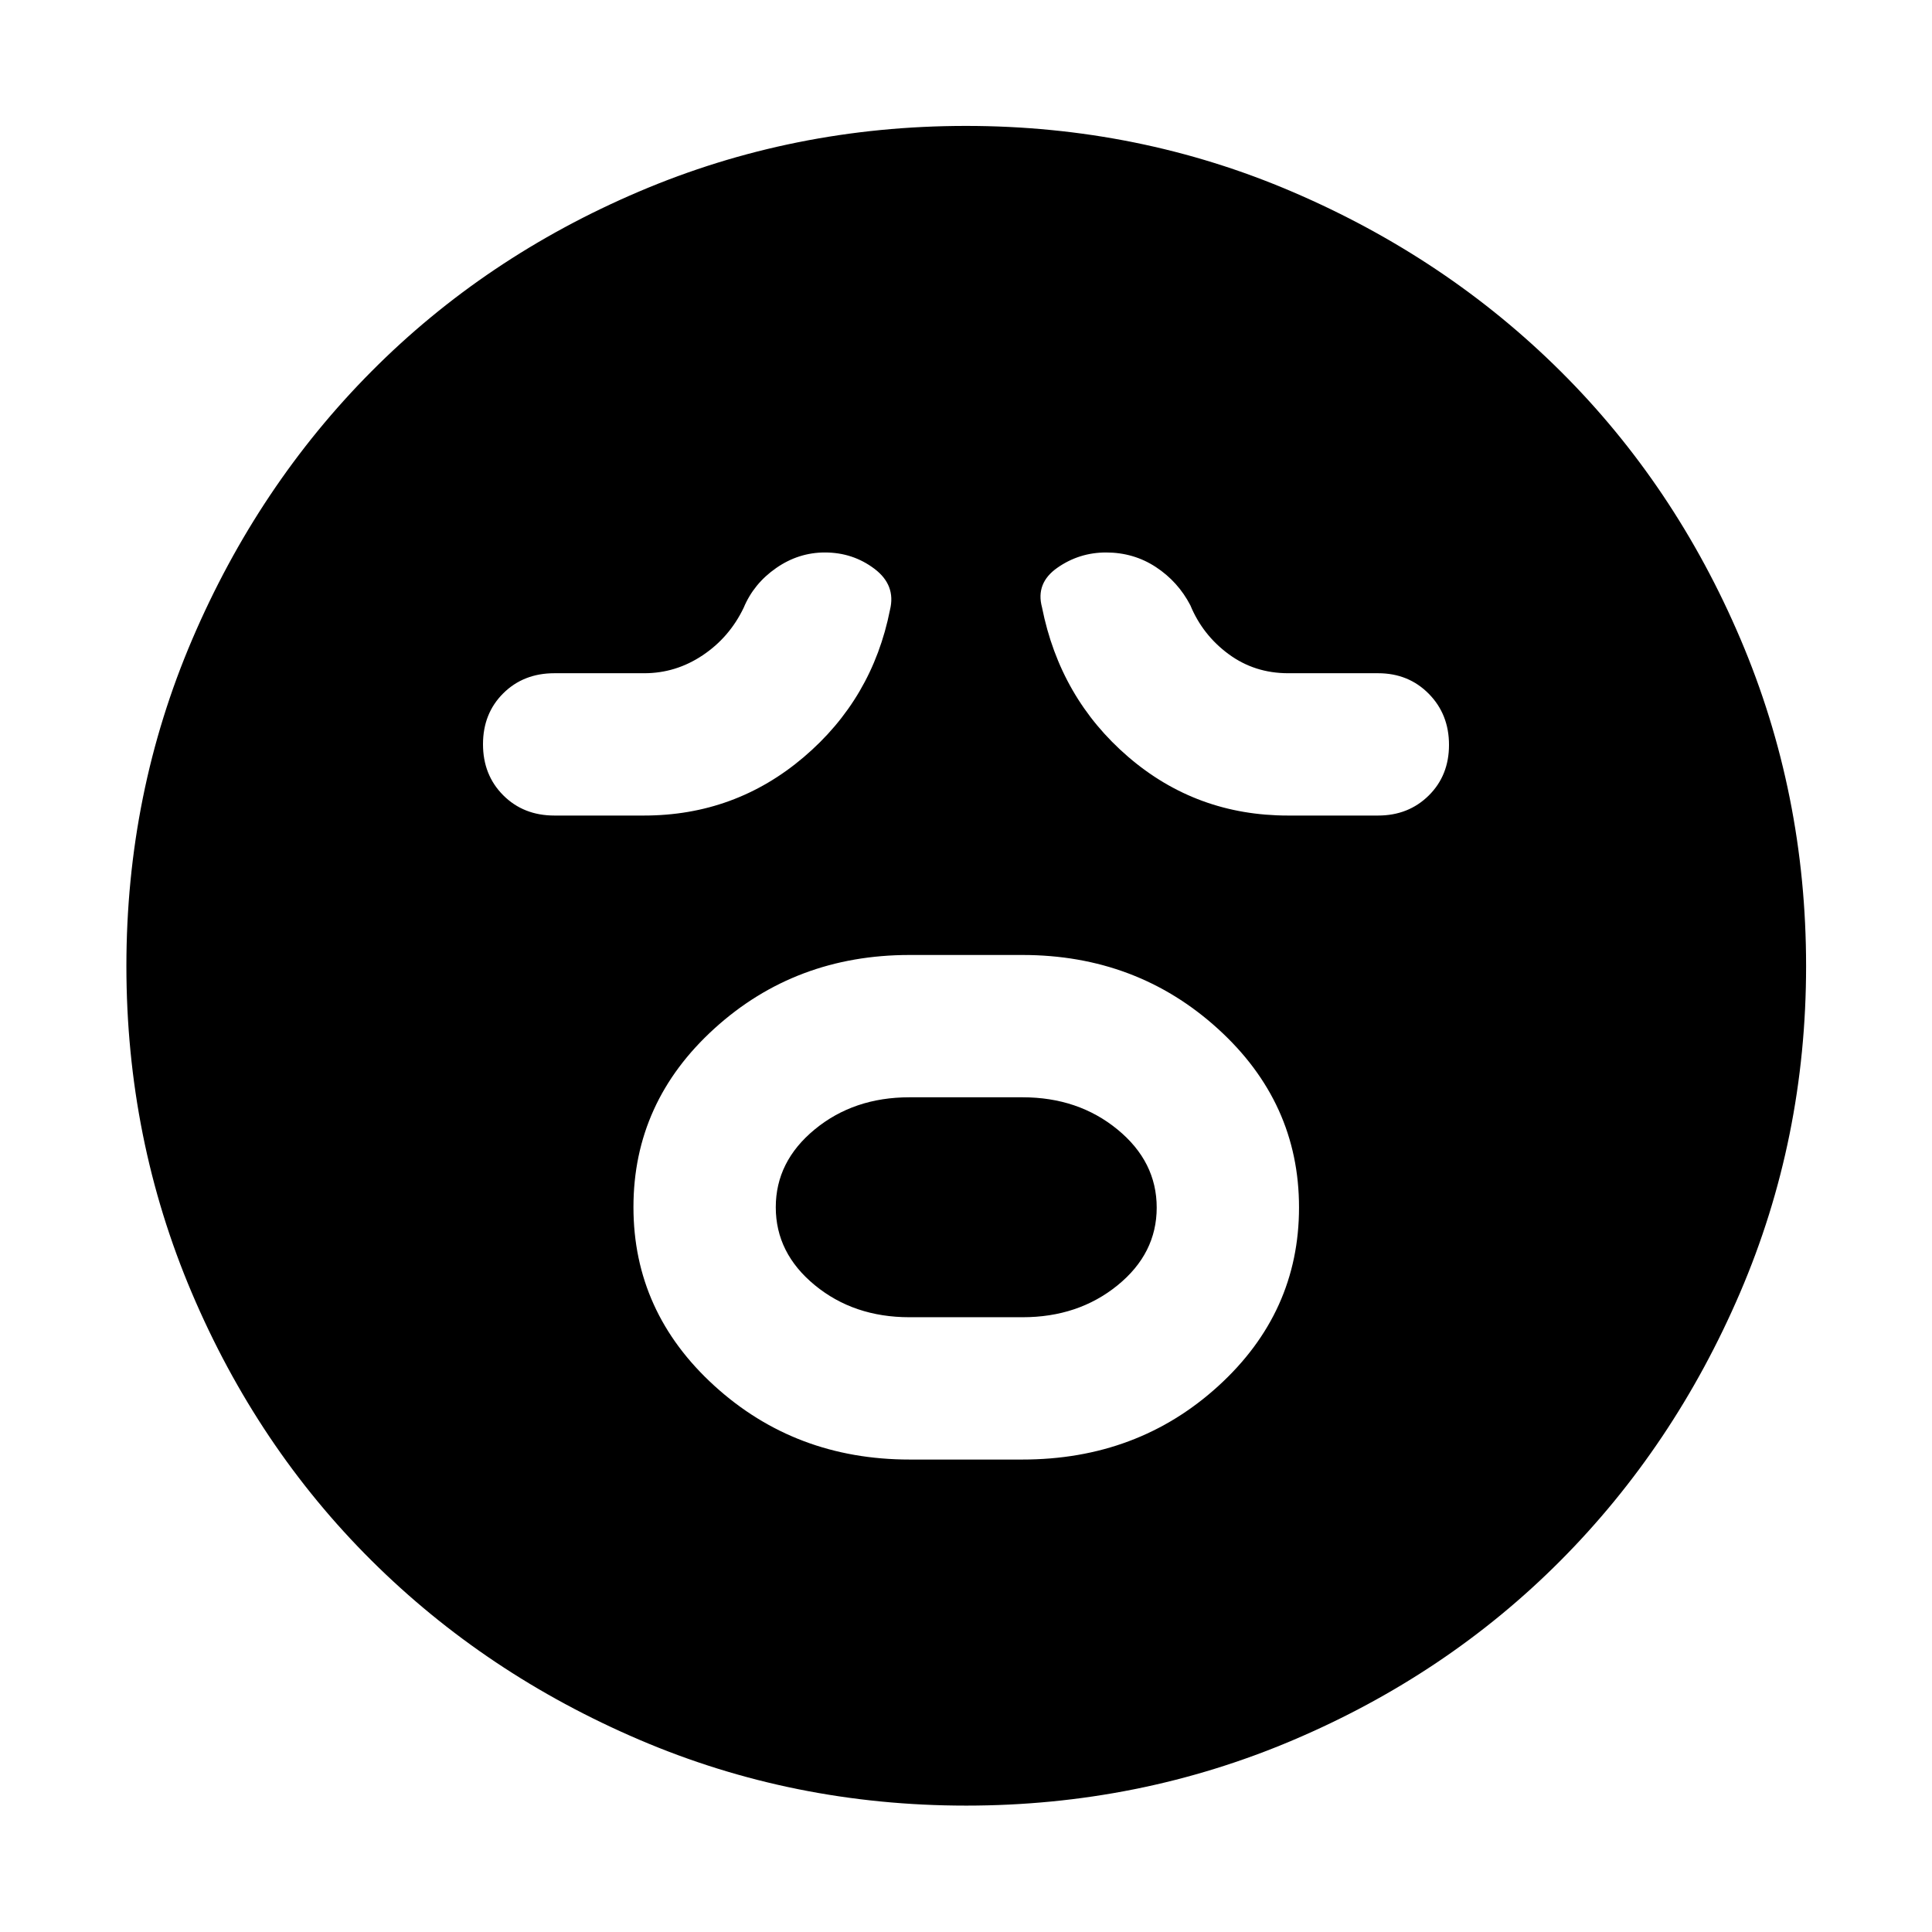 <svg xmlns="http://www.w3.org/2000/svg" height="48" viewBox="0 96 960 960" width="48"><path d="M452 821.239h56q57.283 0 97.38-36.54 40.098-36.539 40.098-88.739 0-52.199-40.358-88.819-40.359-36.619-97.12-36.619h-56q-56.761 0-97 36.539-40.239 36.54-40.239 88.74 0 52.199 40.239 88.819 40.239 36.619 97 36.619Zm-.115-70.717q-27.642 0-47.024-15.936-19.383-15.936-19.383-38.701t19.383-38.706q19.382-15.94 47.024-15.94h56.23q27.642 0 47.144 15.985t19.502 38.821q0 22.835-19.502 38.656-19.502 15.821-47.144 15.821h-56.23ZM320 501.239q45.218 0 79.348-29 34.13-29 42.891-73.239 3-12.27-7.739-20.374t-24.602-8.104q-13.107 0-24.242 7.739Q374.522 386 369.522 398q-7.079 14.736-20.403 23.629-13.323 8.893-28.961 8.893h-44.68q-15.374 0-25.426 9.997Q240 450.516 240 465.806t10.052 25.361q10.052 10.072 25.426 10.072H320Zm320 0h44.761q15.103 0 25.171-9.95T720 466.122q0-15.218-10.068-25.409-10.068-10.191-25.171-10.191h-44.72q-16.682 0-29.575-9.513-12.893-9.512-18.988-24.248-6.117-11.761-17.135-19-11.018-7.239-24.736-7.239-13.368 0-24.227 7.608-10.858 7.609-7.619 19.631 8.967 45.168 42.853 74.323 33.885 29.155 79.386 29.155ZM480.013 993.196q-85.856 0-162.313-32.713-76.457-32.712-133.174-89.133-56.718-56.42-89.22-132.95-32.502-76.531-32.502-162.387T95.517 413.7q32.712-76.457 89.095-133.187 56.383-56.73 132.931-89.339t162.424-32.609q85.876 0 162.361 32.801 76.485 32.801 133.197 89.202 56.713 56.402 89.311 132.974 32.599 76.573 32.599 162.478 0 85.889-32.82 162.342-32.819 76.453-89.252 133.141-56.433 56.689-132.963 89.191-76.531 32.502-162.387 32.502Z"/></svg>